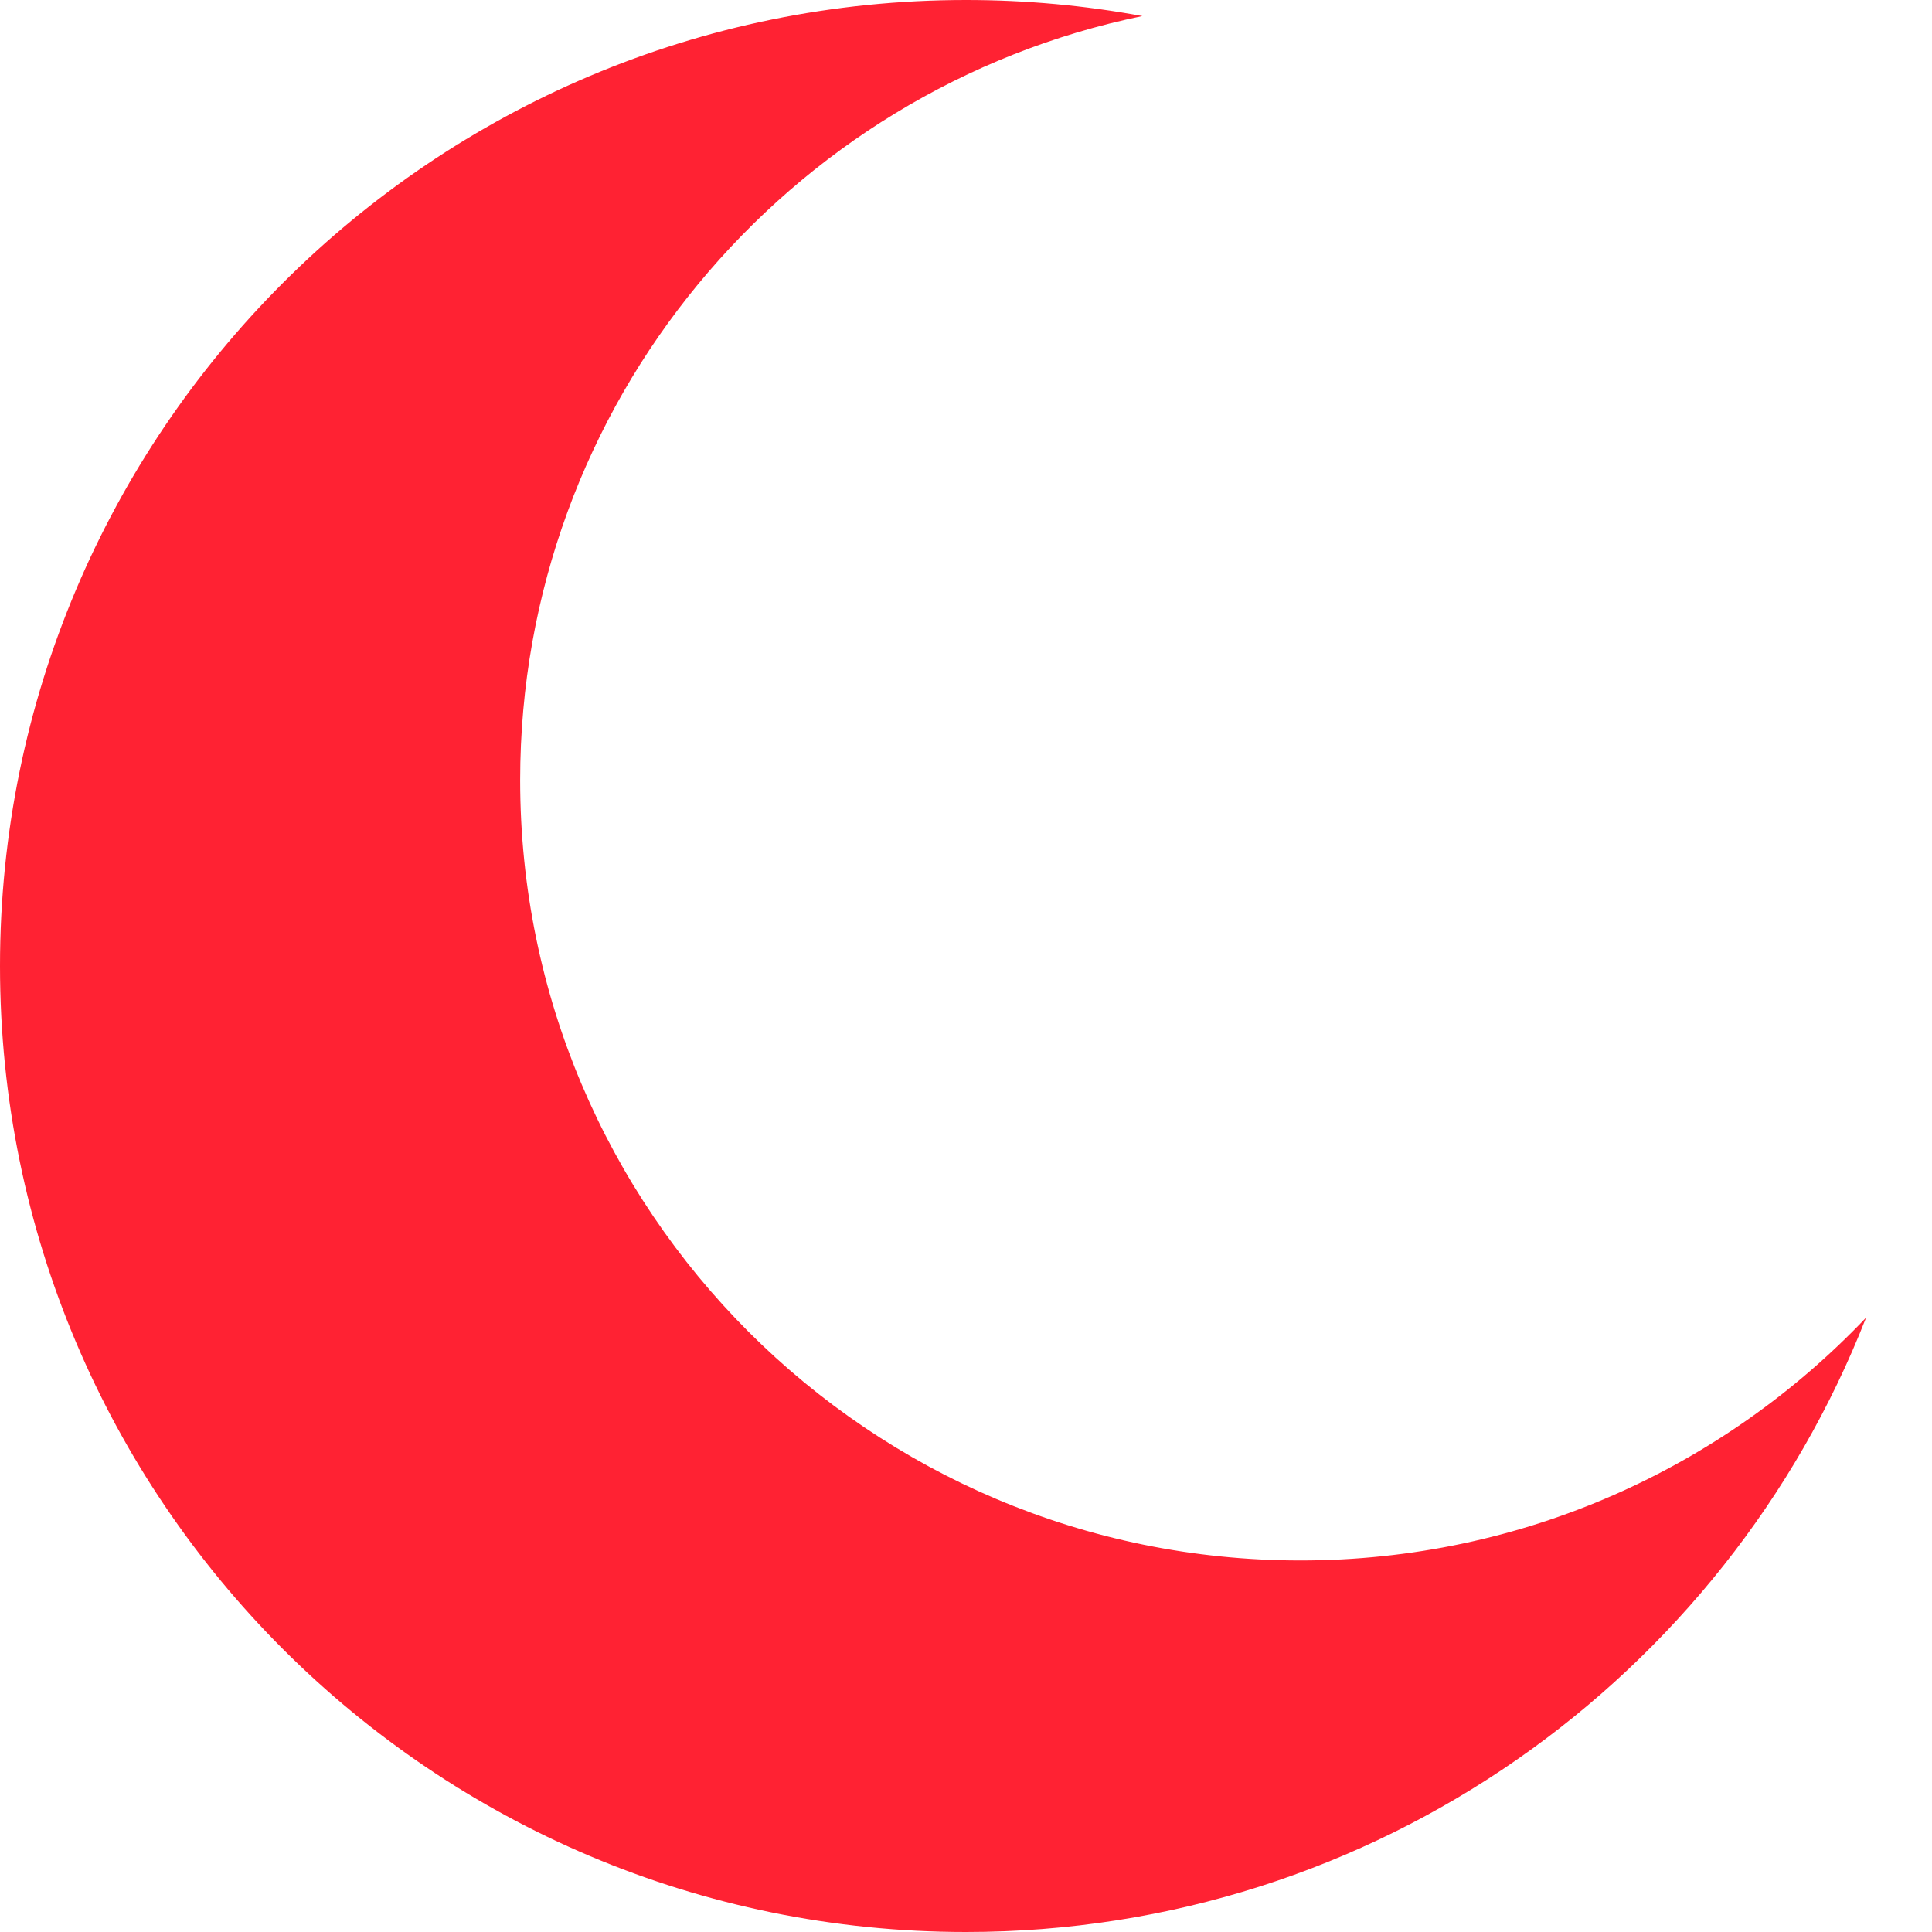 <svg xmlns="http://www.w3.org/2000/svg" width="26" height="26"><path fill="#F2334" fill-rule="evenodd" d="M13 0c.81 0 1.603.074 2.373.216C10.593 1.199 7 5.43 7 10.5 7 16.299 11.701 21 17.5 21c2.996 0 5.7-1.255 7.613-3.268C23.22 22.572 18.51 26 13 26 5.82 26 0 20.18 0 13S5.82 0 13 0z"/></svg>